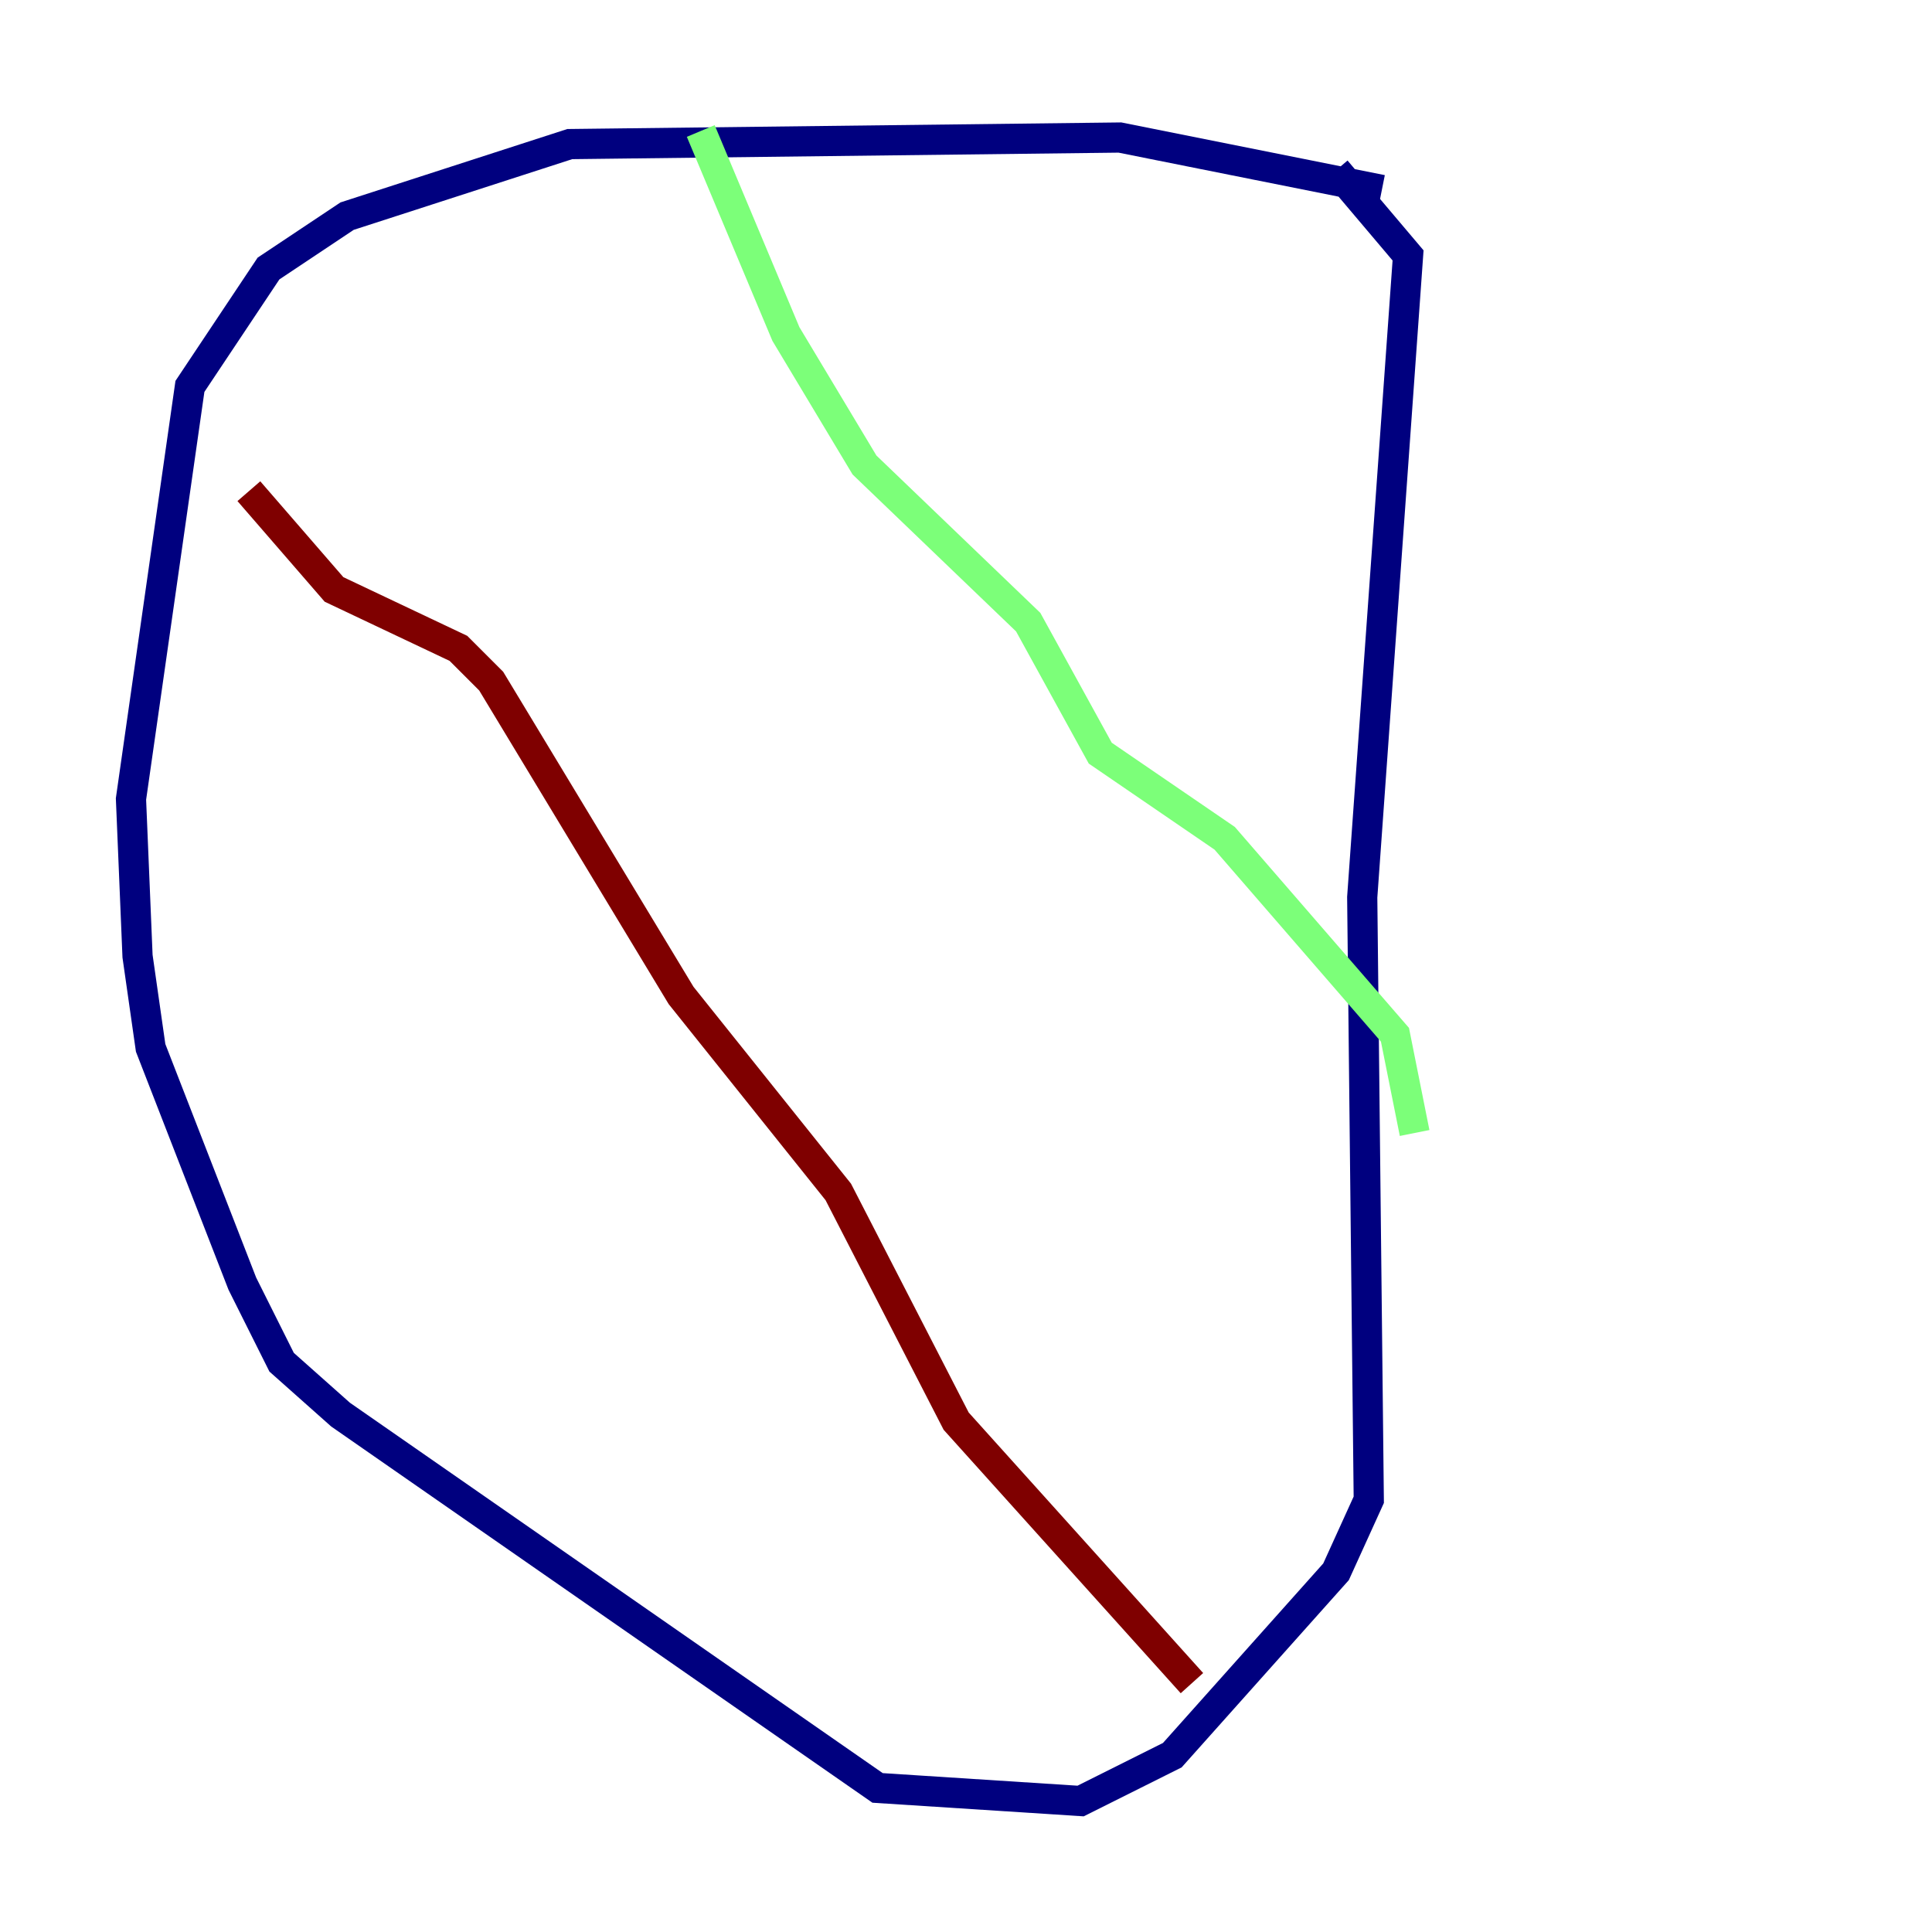 <?xml version="1.0" encoding="utf-8" ?>
<svg baseProfile="tiny" height="128" version="1.2" viewBox="0,0,128,128" width="128" xmlns="http://www.w3.org/2000/svg" xmlns:ev="http://www.w3.org/2001/xml-events" xmlns:xlink="http://www.w3.org/1999/xlink"><defs /><polyline fill="none" points="91.552,12.583 74.197,9.112 37.749,9.546 22.997,14.319 17.79,17.79 12.583,25.6 8.678,52.936 9.112,63.349 9.98,69.424 16.054,85.044 18.658,90.251 22.563,93.722 58.142,118.454 71.593,119.322 77.668,116.285 88.515,104.136 90.685,99.363 90.251,59.444 93.288,16.922 88.515,11.281" stroke="#00007f" stroke-width="2" /><polyline fill="none" points="46.427,8.678 52.068,22.129 57.275,30.807 68.122,41.22 72.895,49.898 81.139,55.539 92.42,68.556 93.722,75.064" stroke="#7cff79" stroke-width="2" /><polyline fill="none" points="78.969,111.512 63.349,94.156 55.539,78.969 45.125,65.953 32.542,45.125 30.373,42.956 22.129,39.051 16.488,32.542" stroke="#7f0000" stroke-width="2" /></svg>